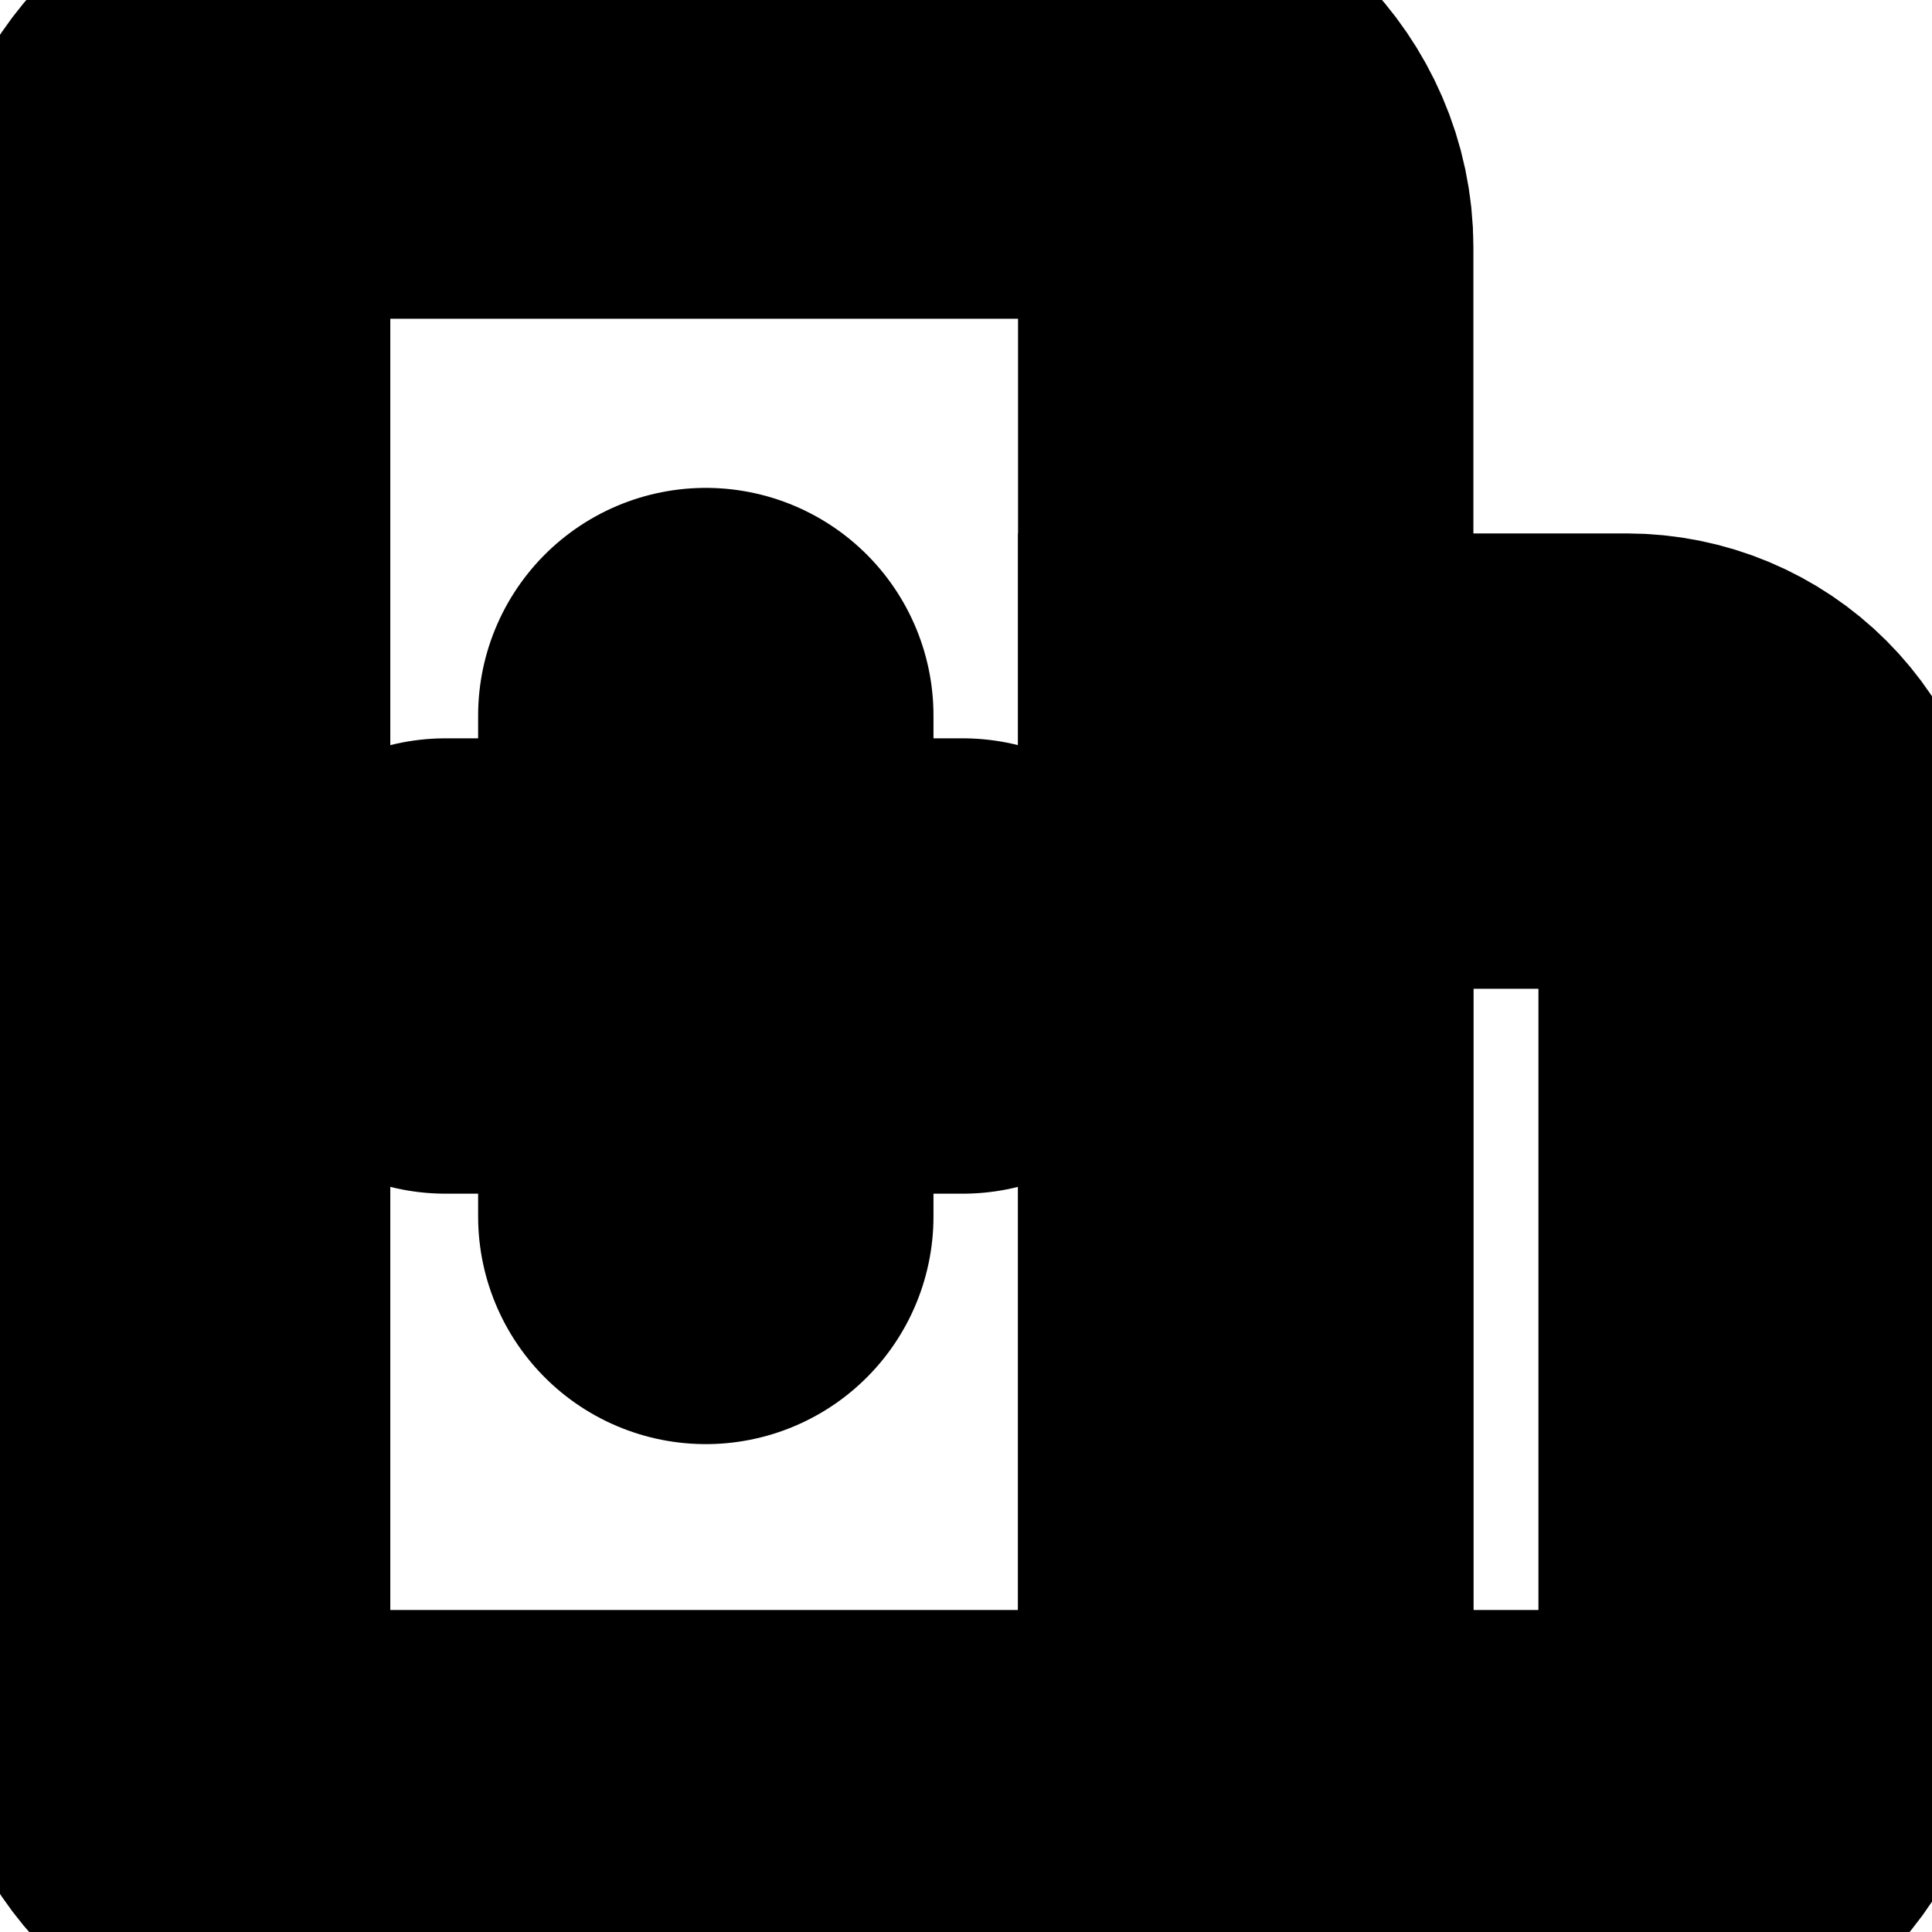 <?xml version="1.0" encoding="utf-8"?>
<!-- Generator: Adobe Illustrator 22.1.0, SVG Export Plug-In . SVG Version: 6.00 Build 0)  -->
<svg version="1.1" id="图层_1" xmlns="http://www.w3.org/2000/svg" xmlns:xlink="http://www.w3.org/1999/xlink" x="0px" y="0px"
	 viewBox="0 0 59.4 59.4" style="enable-background:new 0 0 59.4 59.4;" xml:space="preserve">
<style type="text/css">
	.st0{fill:none;stroke:#000000;stroke-width:14px;stroke-miterlimit:10;}
	.st1{fill:none;stroke:#000000;stroke-width:14px;stroke-linecap:round;stroke-miterlimit:10;}
</style>
<g>
	<path id="XMLID_1_" class="st0" d="M38.3,56.5H9.8c-2.6,0-4.8-2.2-4.8-4.8l0-44.1c0-2.6,2.2-4.8,4.8-4.8l23.7,0
		c2.6,0,4.8,2.2,4.8,4.8V56.5z"/>
	<path id="XMLID_2_" class="st0" d="M50,56.5H38.3V23.4H50c2.4,0,4.3,1.9,4.3,4.3v24.4C54.3,54.6,52.4,56.5,50,56.5z"/>
	<g>
		<line id="XMLID_3_" class="st1" x1="13.7" y1="29.7" x2="29.6" y2="29.7"/>
		<line id="XMLID_4_" class="st1" x1="21.7" y1="22" x2="21.7" y2="37.4"/>
	</g>
</g>
</svg>
